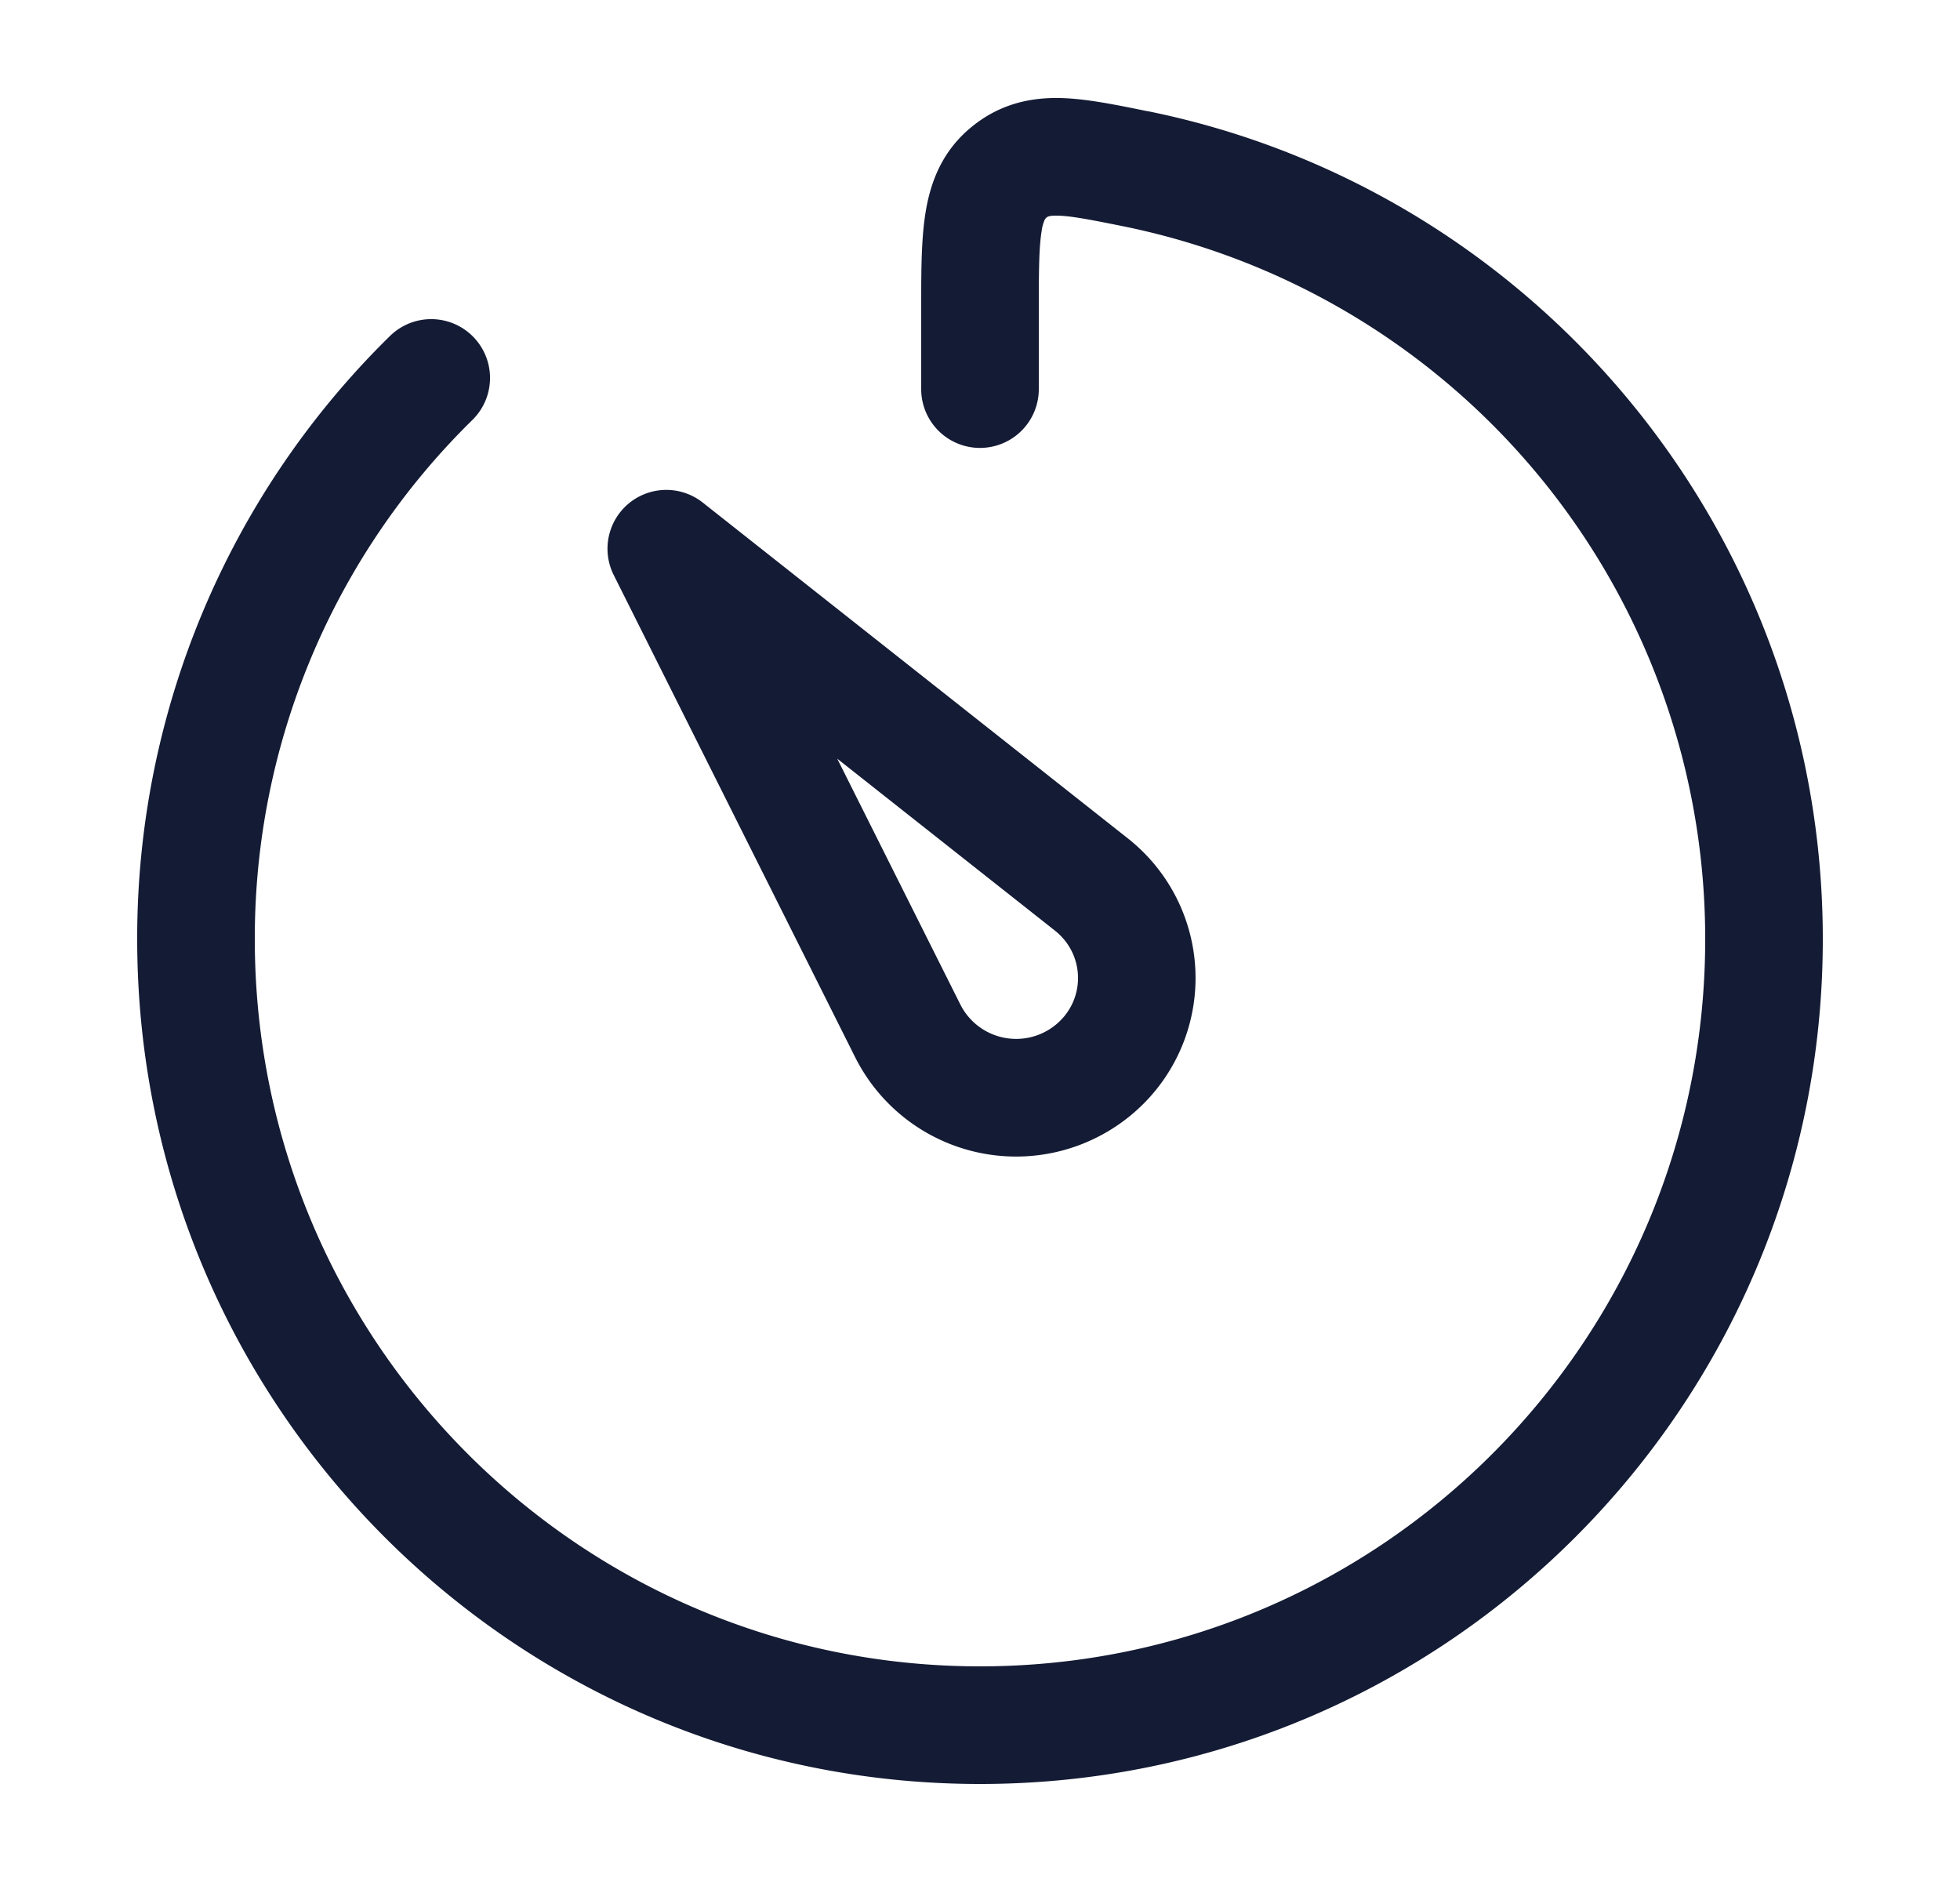 <svg xmlns="http://www.w3.org/2000/svg" width="25" height="24" fill="none"><path fill="#141B34" fill-rule="evenodd" d="m14.636 1.418-.05-.01c-.375-.076-.747-.152-1.071-.158-.391-.007-.774.083-1.124.37l.476.58-.476-.58c-.37.303-.521.693-.585 1.087-.056.342-.056.76-.056 1.2v1.055a.75.75 0 0 0 1.5 0V3.959c0-.511.002-.804.036-1.01a.5.5 0 0 1 .04-.148.1.1 0 0 1 .016-.021l.004-.004c.015-.012.033-.028.141-.026.171.003.406.048.852.138a9.27 9.27 0 0 1 7.411 9.09c0 5.122-4.143 9.272-9.25 9.272s-9.25-4.15-9.25-9.273a9.25 9.25 0 0 1 2.776-6.622.75.75 0 0 0-1.052-1.07 10.75 10.75 0 0 0-3.224 7.692c0 5.948 4.811 10.773 10.75 10.773s10.75-4.825 10.75-10.773c0-5.216-3.7-9.566-8.614-10.56M8.965 6.41a.75.75 0 0 0-1.136.925l3.081 6.152a2.297 2.297 0 0 0 3.486.758 2.268 2.268 0 0 0-.012-3.555zm3.287 6.405-1.573-3.14 2.776 2.192c.392.31.394.895.004 1.207a.797.797 0 0 1-1.207-.259" clip-rule="evenodd"/></svg>